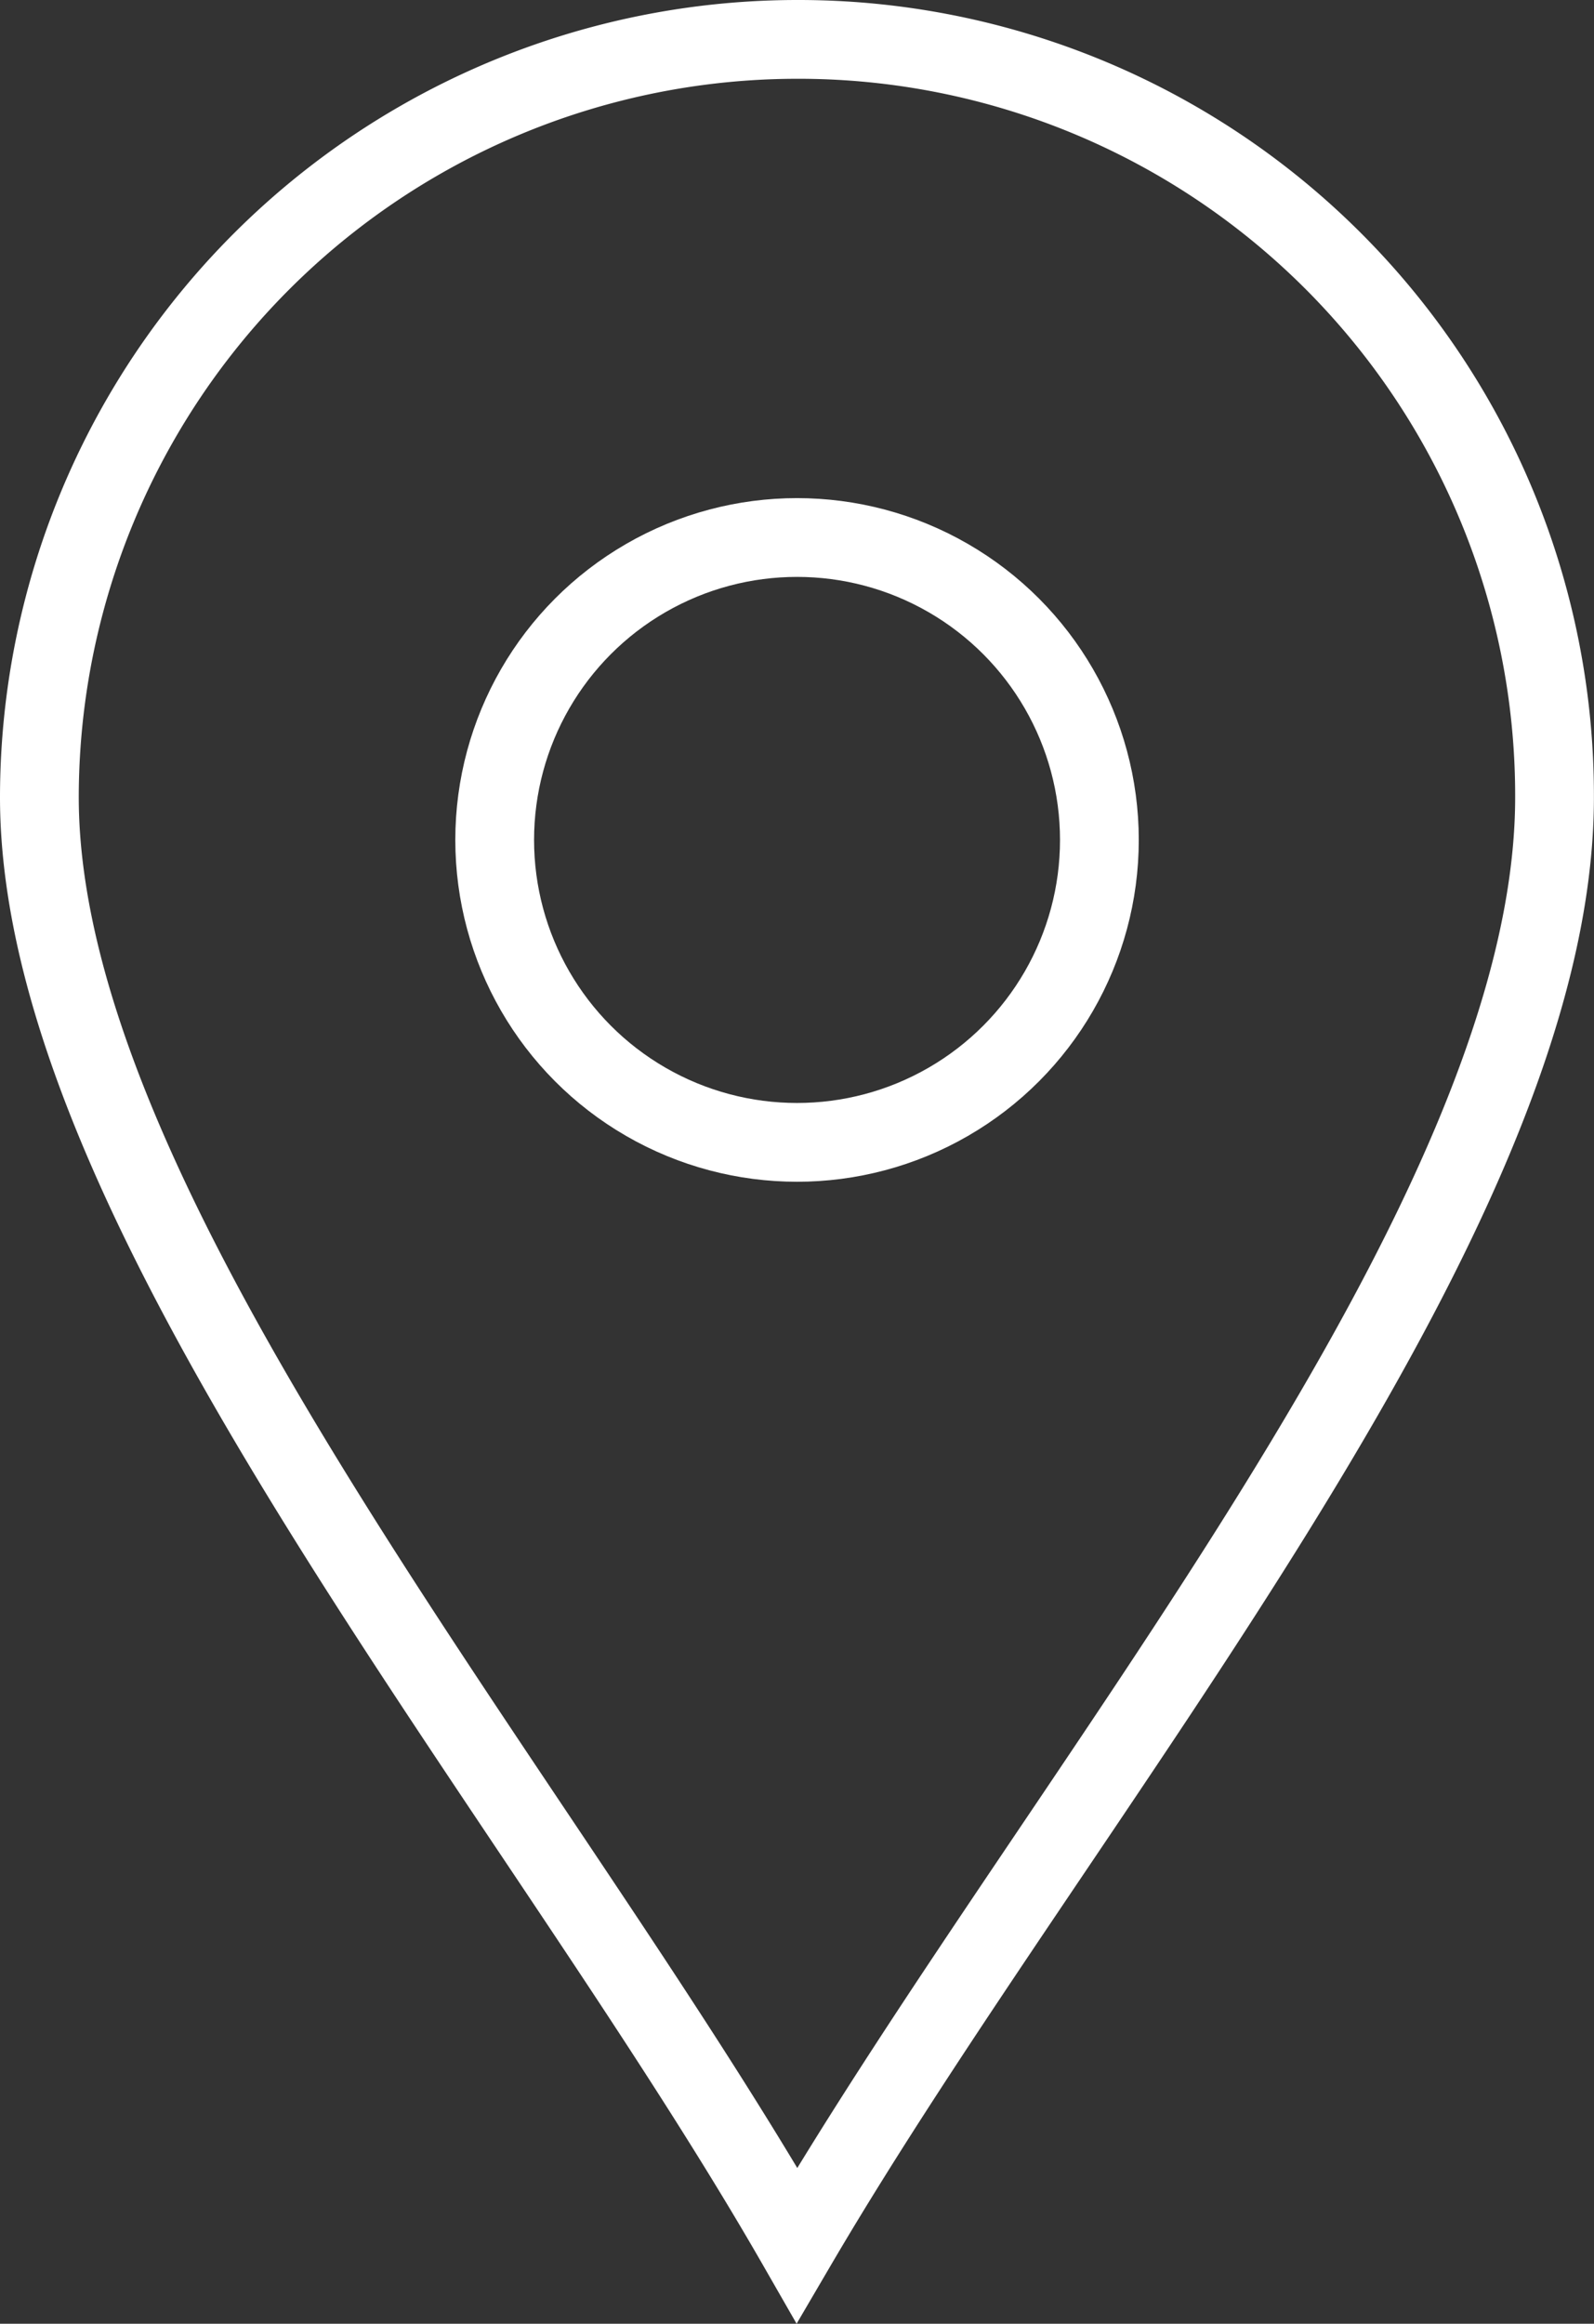 <svg xmlns="http://www.w3.org/2000/svg" width="20.239" height="29.497" viewBox="0 0 20.239 29.497">
    <rect x="0" y="0" width="20.239" height="29.497" fill="#333333" stroke="none"/>
    <g id="Picture2" transform="translate(-10.2 -0.3)">
        <path id="Path_1007" data-name="Path 1007" d="M20.319.8A9.627,9.627,0,0,0,10.7,10.419c0,5.284,6.277,12.555,9.619,18.381,3.387-5.781,9.619-13.006,9.619-18.381A9.6,9.6,0,0,0,20.319.8Z" fill="none" stroke="#fff" stroke-miterlimit="10" stroke-width="1"/>
        <circle id="Ellipse_313" data-name="Ellipse 313" cx="3.839" cy="3.839" r="3.839" transform="translate(16.481 7.123)" fill="none" stroke="#fff" stroke-width="1"/>
    </g>
</svg>
